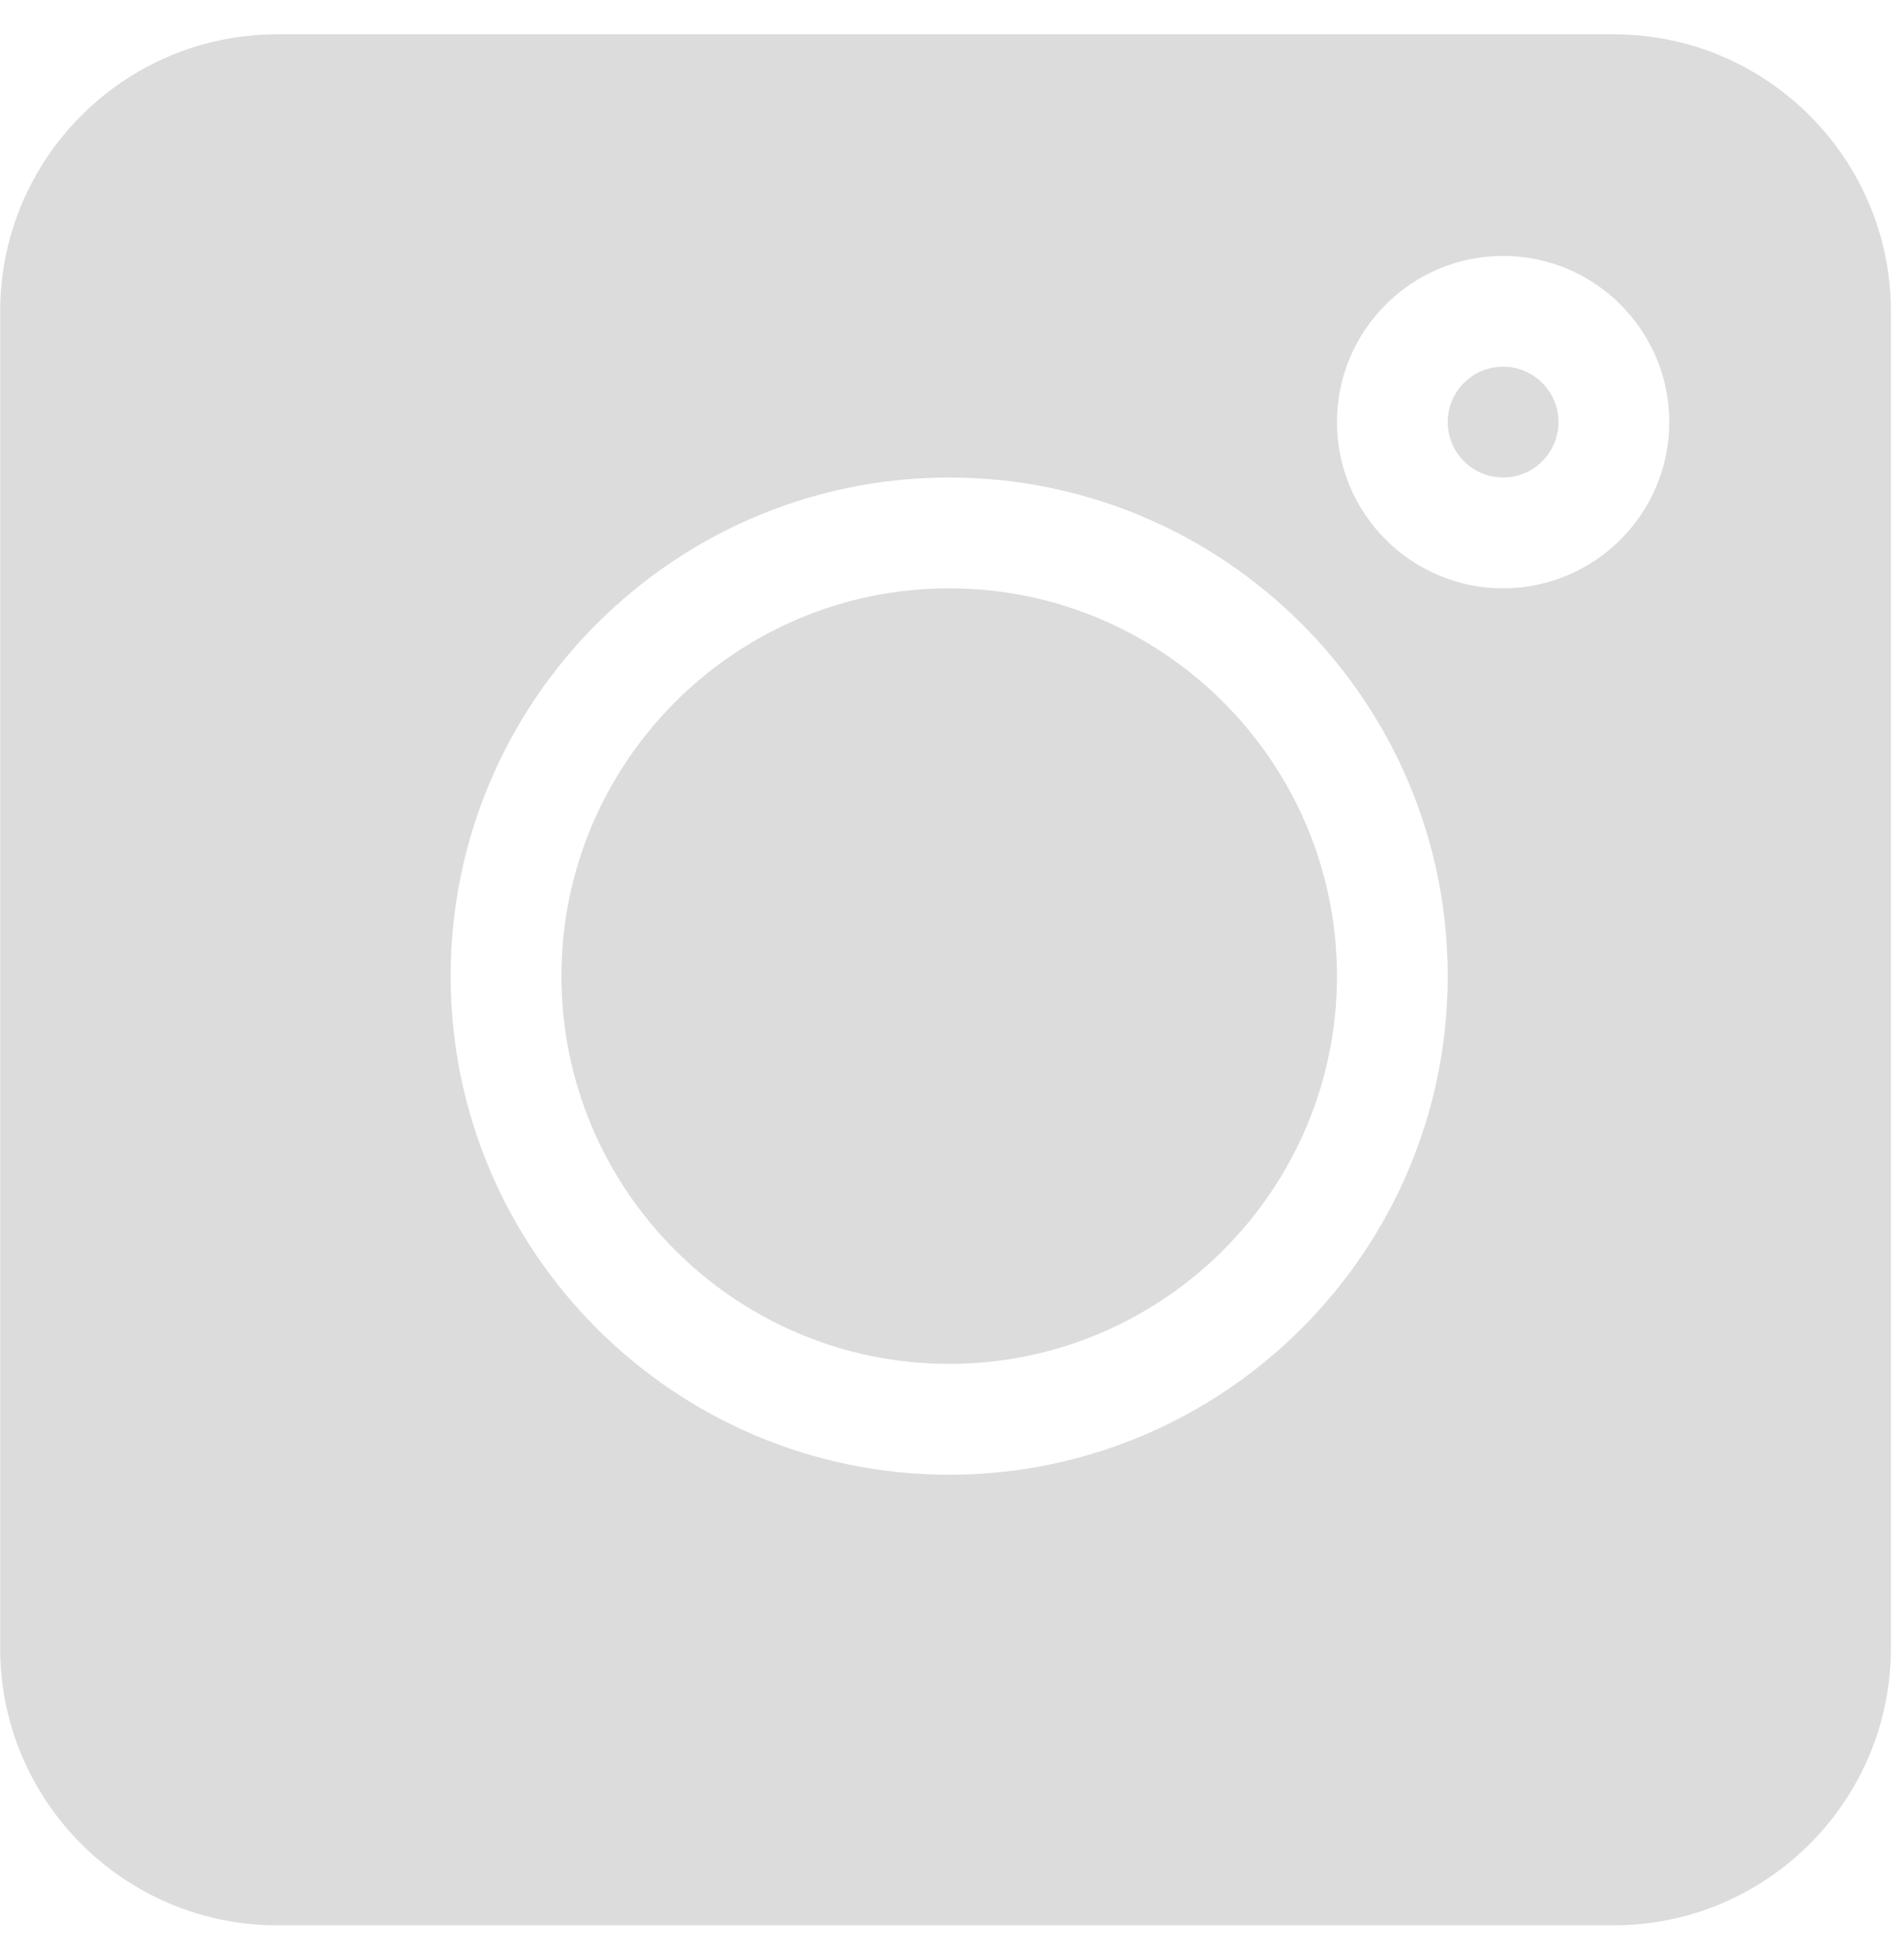 <svg width="39" height="40" viewBox="0 0 39 40" fill="none" xmlns="http://www.w3.org/2000/svg">
<path fill-rule="evenodd" clip-rule="evenodd" d="M33.058 0.703H5.676C2.548 0.703 0.003 3.248 0.003 6.376V33.758C0.003 36.885 2.548 39.431 5.676 39.431H33.058C36.186 39.431 38.731 36.885 38.731 33.758V6.376C38.731 3.248 36.186 0.703 33.058 0.703ZM19.442 30.203C13.812 30.203 9.231 25.622 9.231 19.991C9.231 14.36 13.812 9.78 19.442 9.78C25.073 9.78 29.654 14.36 29.654 19.991C29.654 25.622 25.073 30.203 19.442 30.203ZM30.788 12.049C28.912 12.049 27.385 10.522 27.385 8.645C27.385 6.768 28.912 5.241 30.788 5.241C32.665 5.241 34.192 6.768 34.192 8.645C34.192 10.522 32.665 12.049 30.788 12.049ZM30.788 7.51C30.162 7.51 29.654 8.018 29.654 8.644C29.654 9.271 30.162 9.779 30.788 9.779C31.415 9.779 31.923 9.271 31.923 8.644C31.923 8.018 31.415 7.51 30.788 7.51ZM11.5 19.991C11.5 15.612 15.064 12.049 19.442 12.049C23.821 12.049 27.385 15.612 27.385 19.991C27.385 24.37 23.821 27.933 19.442 27.933C15.064 27.933 11.5 24.37 11.5 19.991Z" fill="#DCDCDC"/>
</svg>
